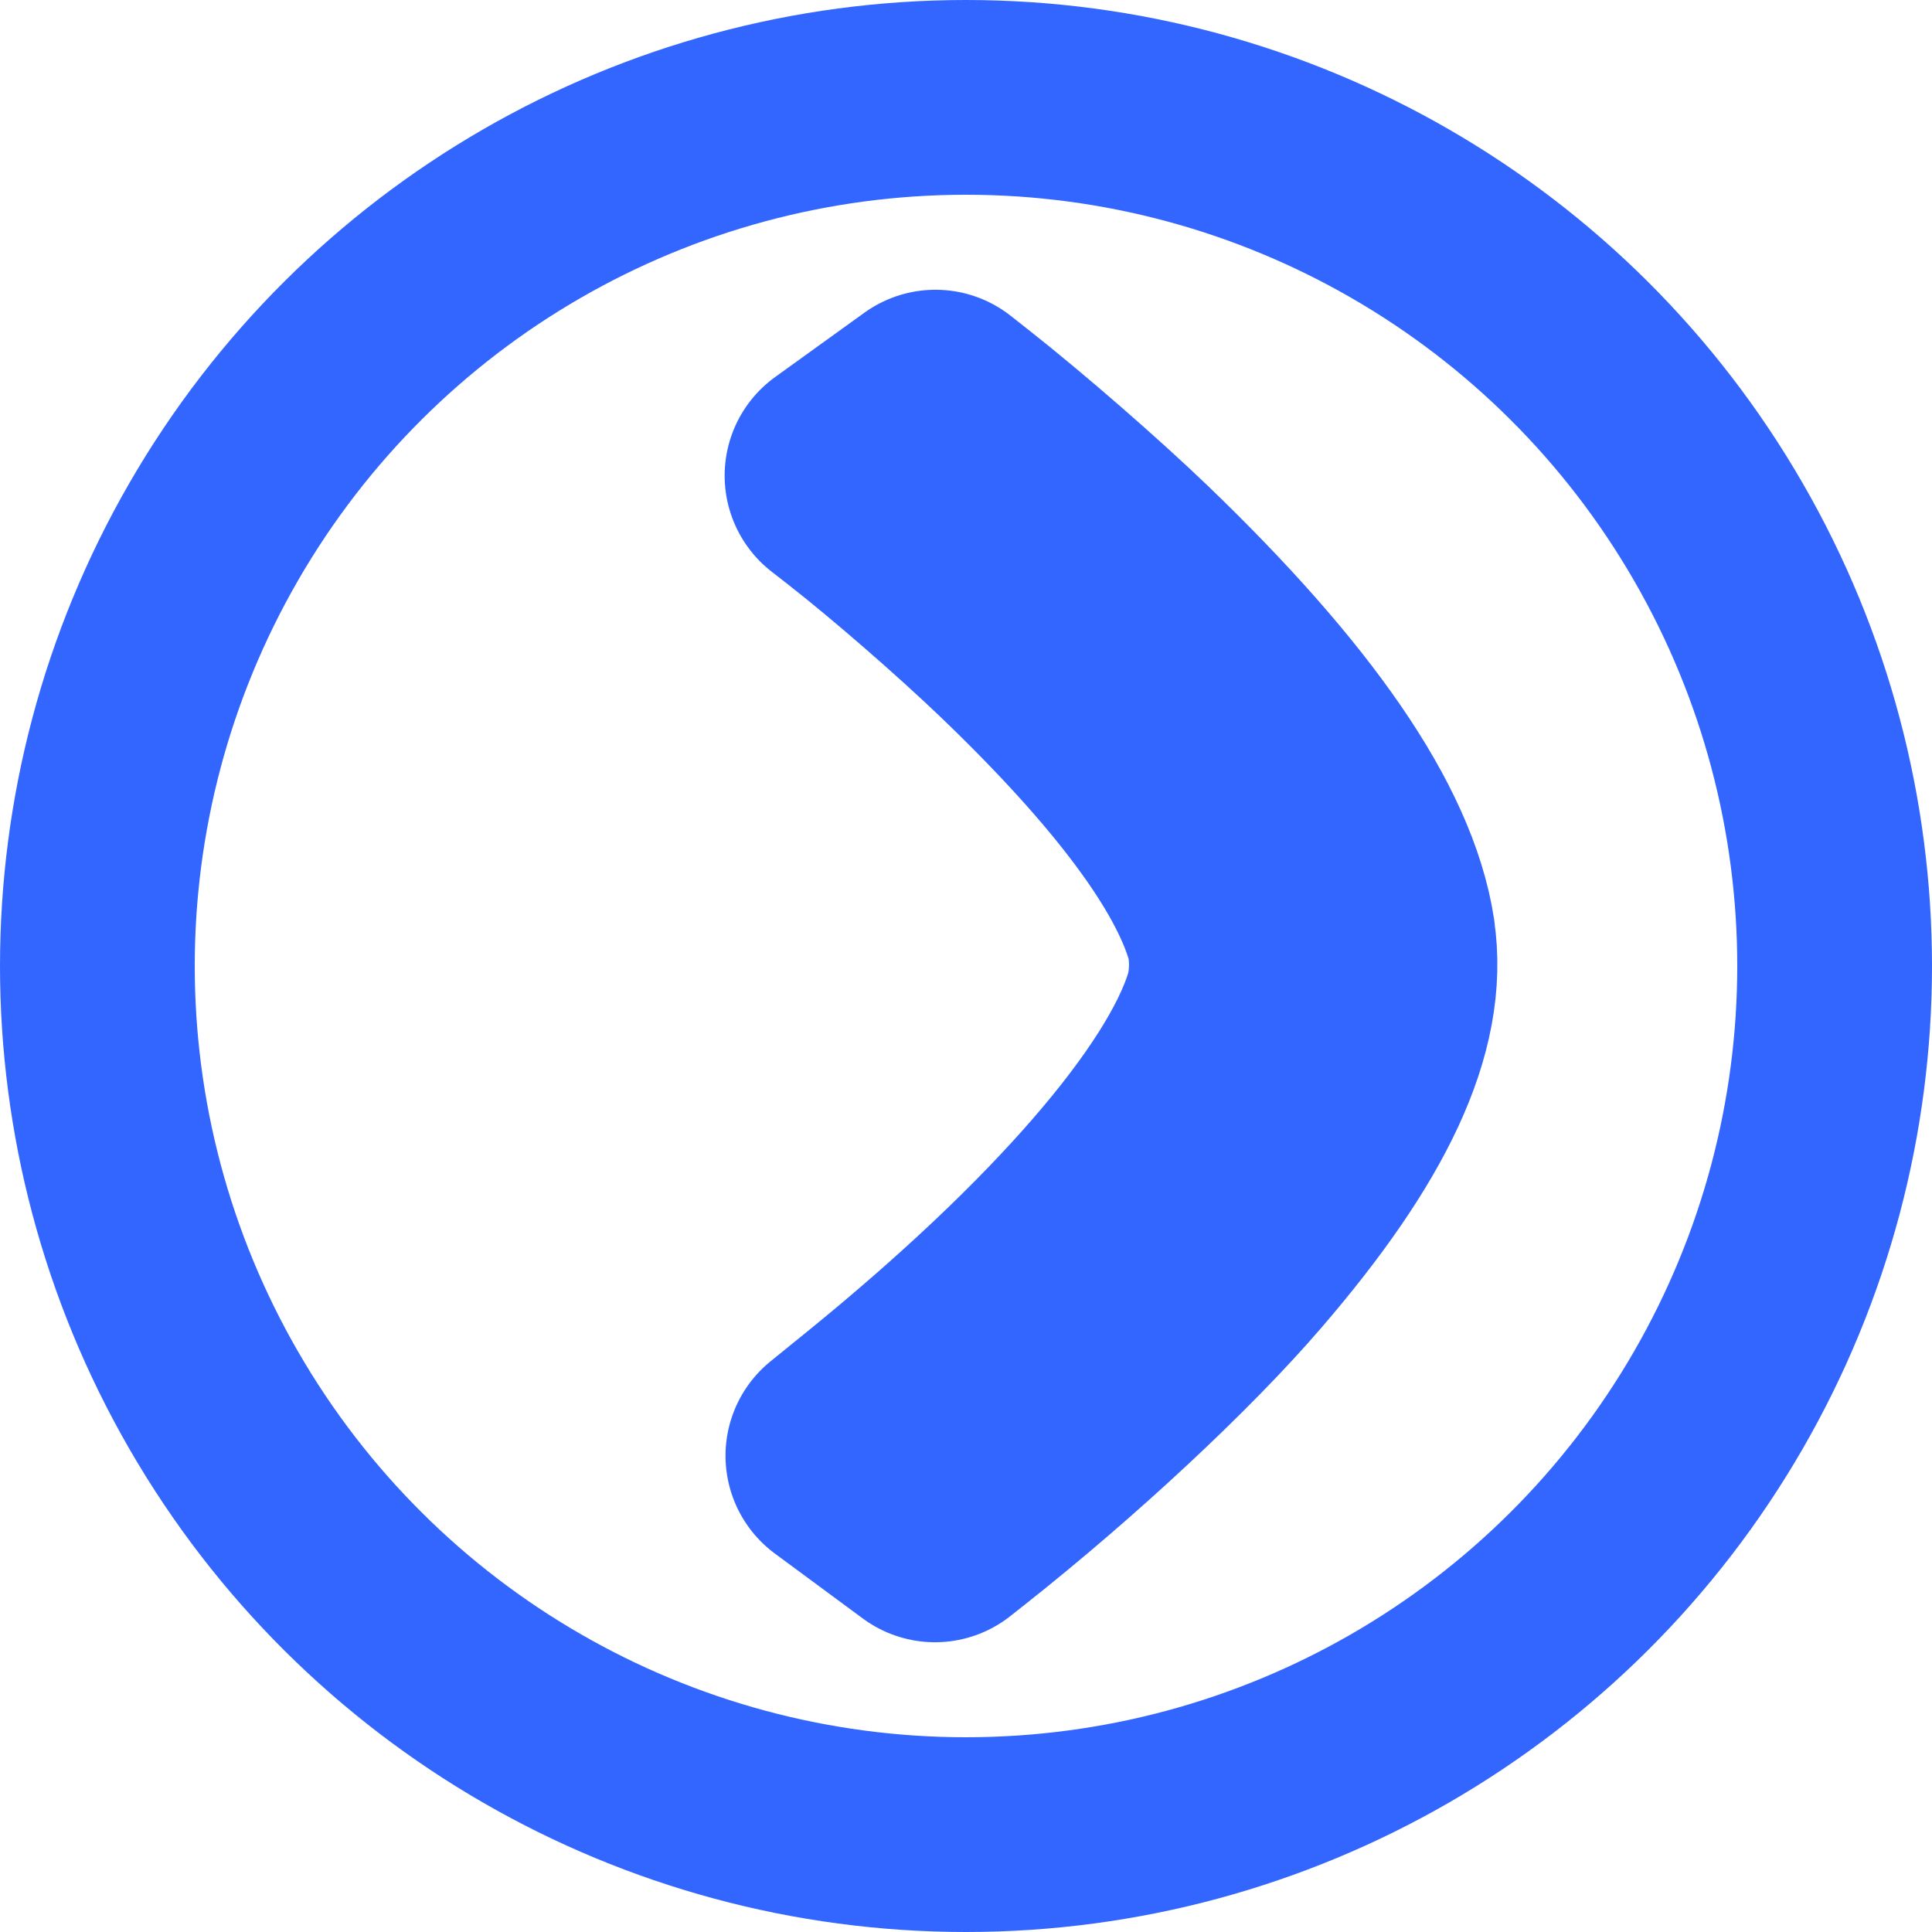 <?xml version="1.0" encoding="UTF-8" standalone="no"?>
<!-- Created with Inkscape (http://www.inkscape.org/) -->

<svg
   xmlns:dc="http://purl.org/dc/elements/1.1/"
   xmlns:cc="http://creativecommons.org/ns#"
   xmlns:rdf="http://www.w3.org/1999/02/22-rdf-syntax-ns#"
   xmlns:svg="http://www.w3.org/2000/svg"
   xmlns="http://www.w3.org/2000/svg"
   xmlns:sodipodi="http://sodipodi.sourceforge.net/DTD/sodipodi-0.dtd"
   xmlns:inkscape="http://www.inkscape.org/namespaces/inkscape"
   width="20"
   height="20"
   viewBox="0 0 20 20"
   id="svg2"
   version="1.1"
   inkscape:version="0.48.3.1 r9886"
   sodipodi:docname="arrow-blue.svg">
  <defs
     id="defs4" />
  <sodipodi:namedview
     id="base"
     pagecolor="#ffffff"
     bordercolor="#666666"
     borderopacity="1.0"
     inkscape:pageopacity="0.0"
     inkscape:pageshadow="2"
     inkscape:zoom="15.839192"
     inkscape:cx="4.424892"
     inkscape:cy="10.413694"
     inkscape:document-units="px"
     inkscape:current-layer="layer1"
     showgrid="false"
     units="px"
     inkscape:snap-global="false"
     inkscape:window-width="1920"
     inkscape:window-height="1021"
     inkscape:window-x="0"
     inkscape:window-y="27"
     inkscape:window-maximized="1" />
  <g
     inkscape:label="Calque 1"
     inkscape:groupmode="layer"
     id="layer1"
     transform="translate(0,-1032.362)">
    <path
       style="fill:none;stroke:#3366ff;stroke-width:2.517;stroke-linecap:round;stroke-linejoin:round;stroke-miterlimit:4;stroke-opacity:1;stroke-dasharray:none"
       d="m 14.222,1042.063 c -0.152,-0.995 -1.013,-2.247 -2.586,-3.76 -0.487,-0.468 -1.233,-1.117 -1.768,-1.538 l -0.184,-0.145 -0.462,0.333 -0.462,0.333 0.182,0.142 c 0.491,0.384 1.198,0.999 1.674,1.456 1.275,1.224 2.034,2.243 2.276,3.053 0.076,0.259 0.072,0.614 -0.015,0.884 -0.345,1.094 -1.695,2.652 -3.732,4.306 l -0.376,0.305 0.455,0.336 0.455,0.336 0.162,-0.128 c 1.092,-0.865 2.21,-1.907 2.882,-2.688 1.152,-1.337 1.629,-2.364 1.498,-3.225 z"
       id="path3346"
       inkscape:connector-curvature="0" />
    <g
       id="layer1-2"
       inkscape:label="Calque 1"
       transform="matrix(0,1,1,0,-1032.362,1032.362)"
       style="fill:none;stroke:#3366ff;stroke-opacity:1">
      <circle
         r="8.992"
         cx="10"
         cy="1042.362"
         id="path4136"
         style="fill:none;stroke:#3366ff;stroke-width:2.016;stroke-linecap:round;stroke-linejoin:round;stroke-miterlimit:4;stroke-opacity:1;stroke-dasharray:none"
         sodipodi:cx="10"
         sodipodi:cy="1042.3622"
         sodipodi:rx="8.9919786"
         sodipodi:ry="8.9919786"
         d="m 18.992,1042.362 c 0,4.966 -4.026,8.992 -8.992,8.992 -4.966,0 -8.992,-4.026 -8.992,-8.992 0,-4.966 4.026,-8.992 8.992,-8.992 4.966,0 8.992,4.026 8.992,8.992 z" />
    </g>
  </g>
</svg>

